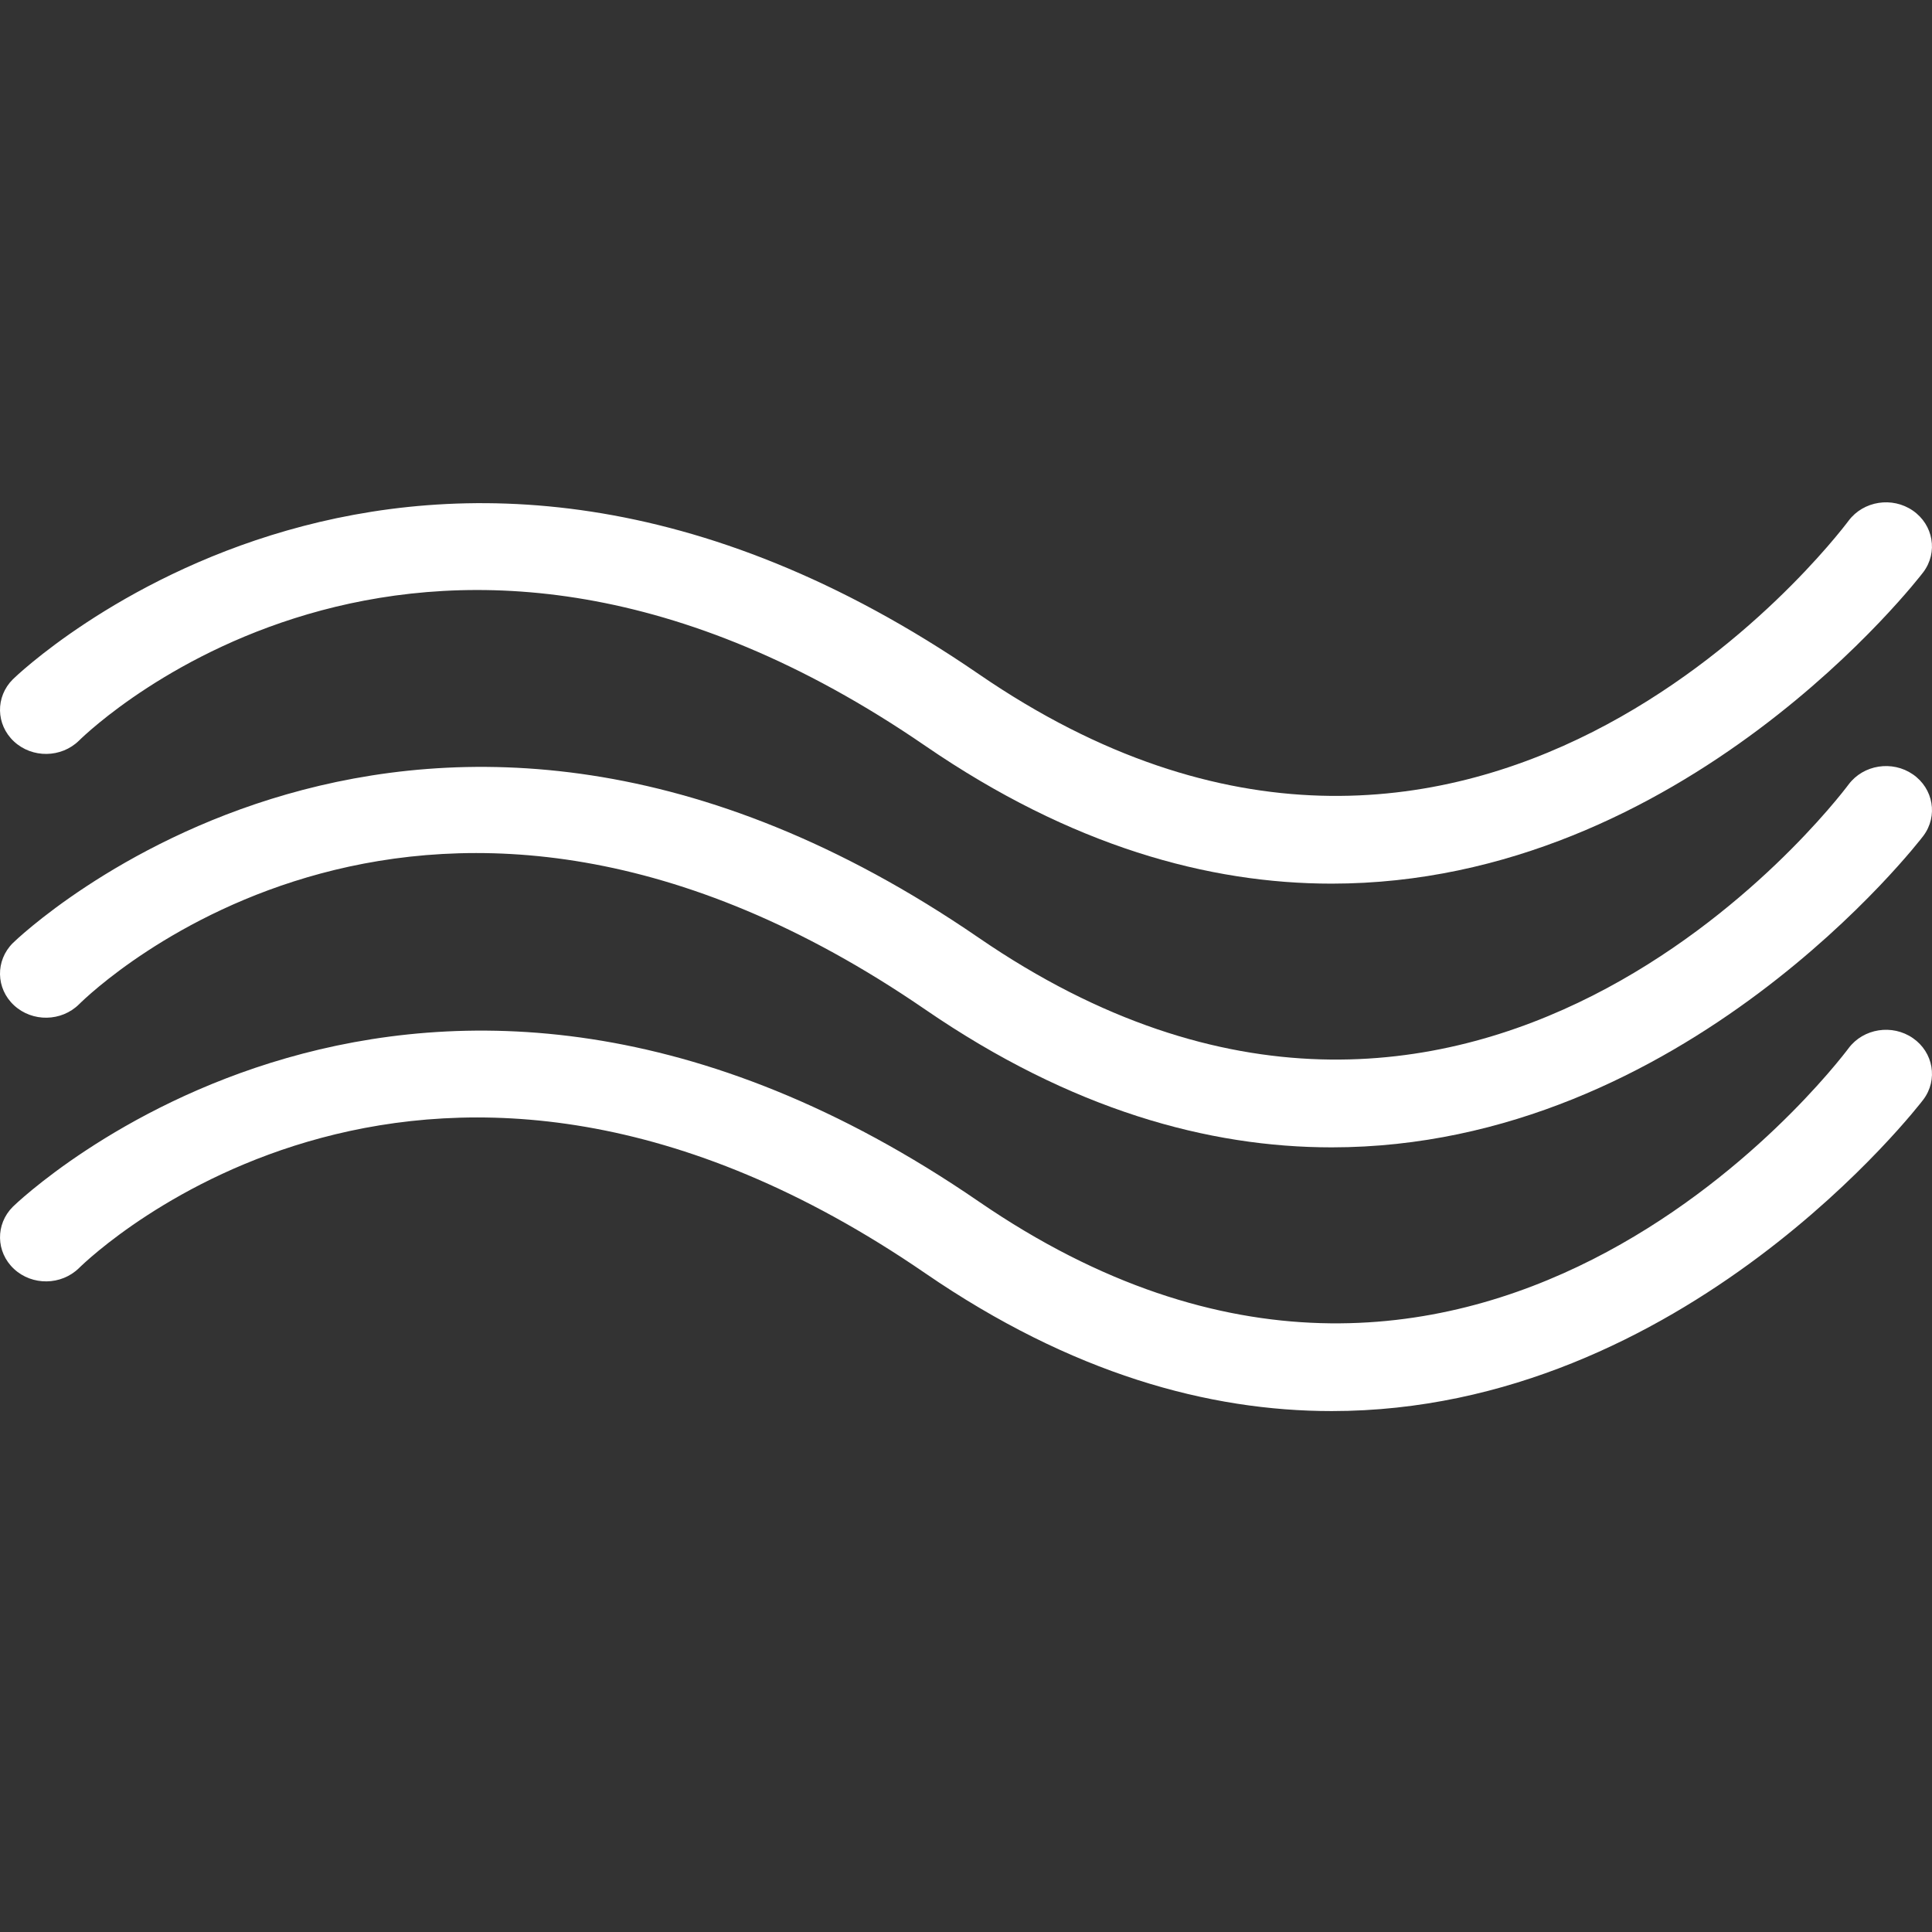 <svg width="100" height="100" viewBox="0 0 100 100" fill="none" xmlns="http://www.w3.org/2000/svg">
<rect x="0" y="0" width="100" height="100" fill="#333333" stroke="none"/>
<path d="M68.93 73.037C62.565 73.037 55.468 71.105 47.887 65.9C22.23 48.289 4.817 64.917 4.09 65.634C3.171 66.536 1.666 66.556 0.725 65.681C-0.218 64.805 -0.243 63.365 0.666 62.46C0.873 62.256 21.588 42.232 50.658 62.189C76.169 79.703 94.9 55.299 95.685 54.252C96.455 53.227 97.944 52.997 99.007 53.73C100.076 54.465 100.319 55.891 99.552 56.914C99.388 57.132 87.184 73.036 68.93 73.037Z" fill="white"/>
<path d="M68.93 59.387C62.565 59.387 55.468 57.455 47.887 52.25C22.125 34.563 4.819 51.26 4.095 51.978C3.181 52.886 1.676 52.912 0.728 52.037C-0.219 51.162 -0.245 49.717 0.667 48.81C0.873 48.605 21.589 28.582 50.659 48.539C76.167 66.047 94.9 41.649 95.686 40.6C96.456 39.577 97.944 39.347 99.008 40.079C100.076 40.813 100.319 42.241 99.552 43.264C99.389 43.482 87.184 59.386 68.93 59.387Z" fill="white"/>
<path d="M68.929 45.737C62.564 45.737 55.467 43.805 47.886 38.6C22.229 20.989 4.816 37.615 4.089 38.334C3.17 39.234 1.666 39.255 0.724 38.379C-0.218 37.504 -0.244 36.065 0.666 35.16C0.872 34.954 21.588 14.932 50.658 34.889C76.169 52.403 94.899 27.998 95.685 26.95C96.454 25.926 97.943 25.695 99.007 26.428C100.075 27.165 100.318 28.59 99.551 29.614C99.388 29.832 87.183 45.734 68.929 45.737Z" fill="white"/>
</svg>
